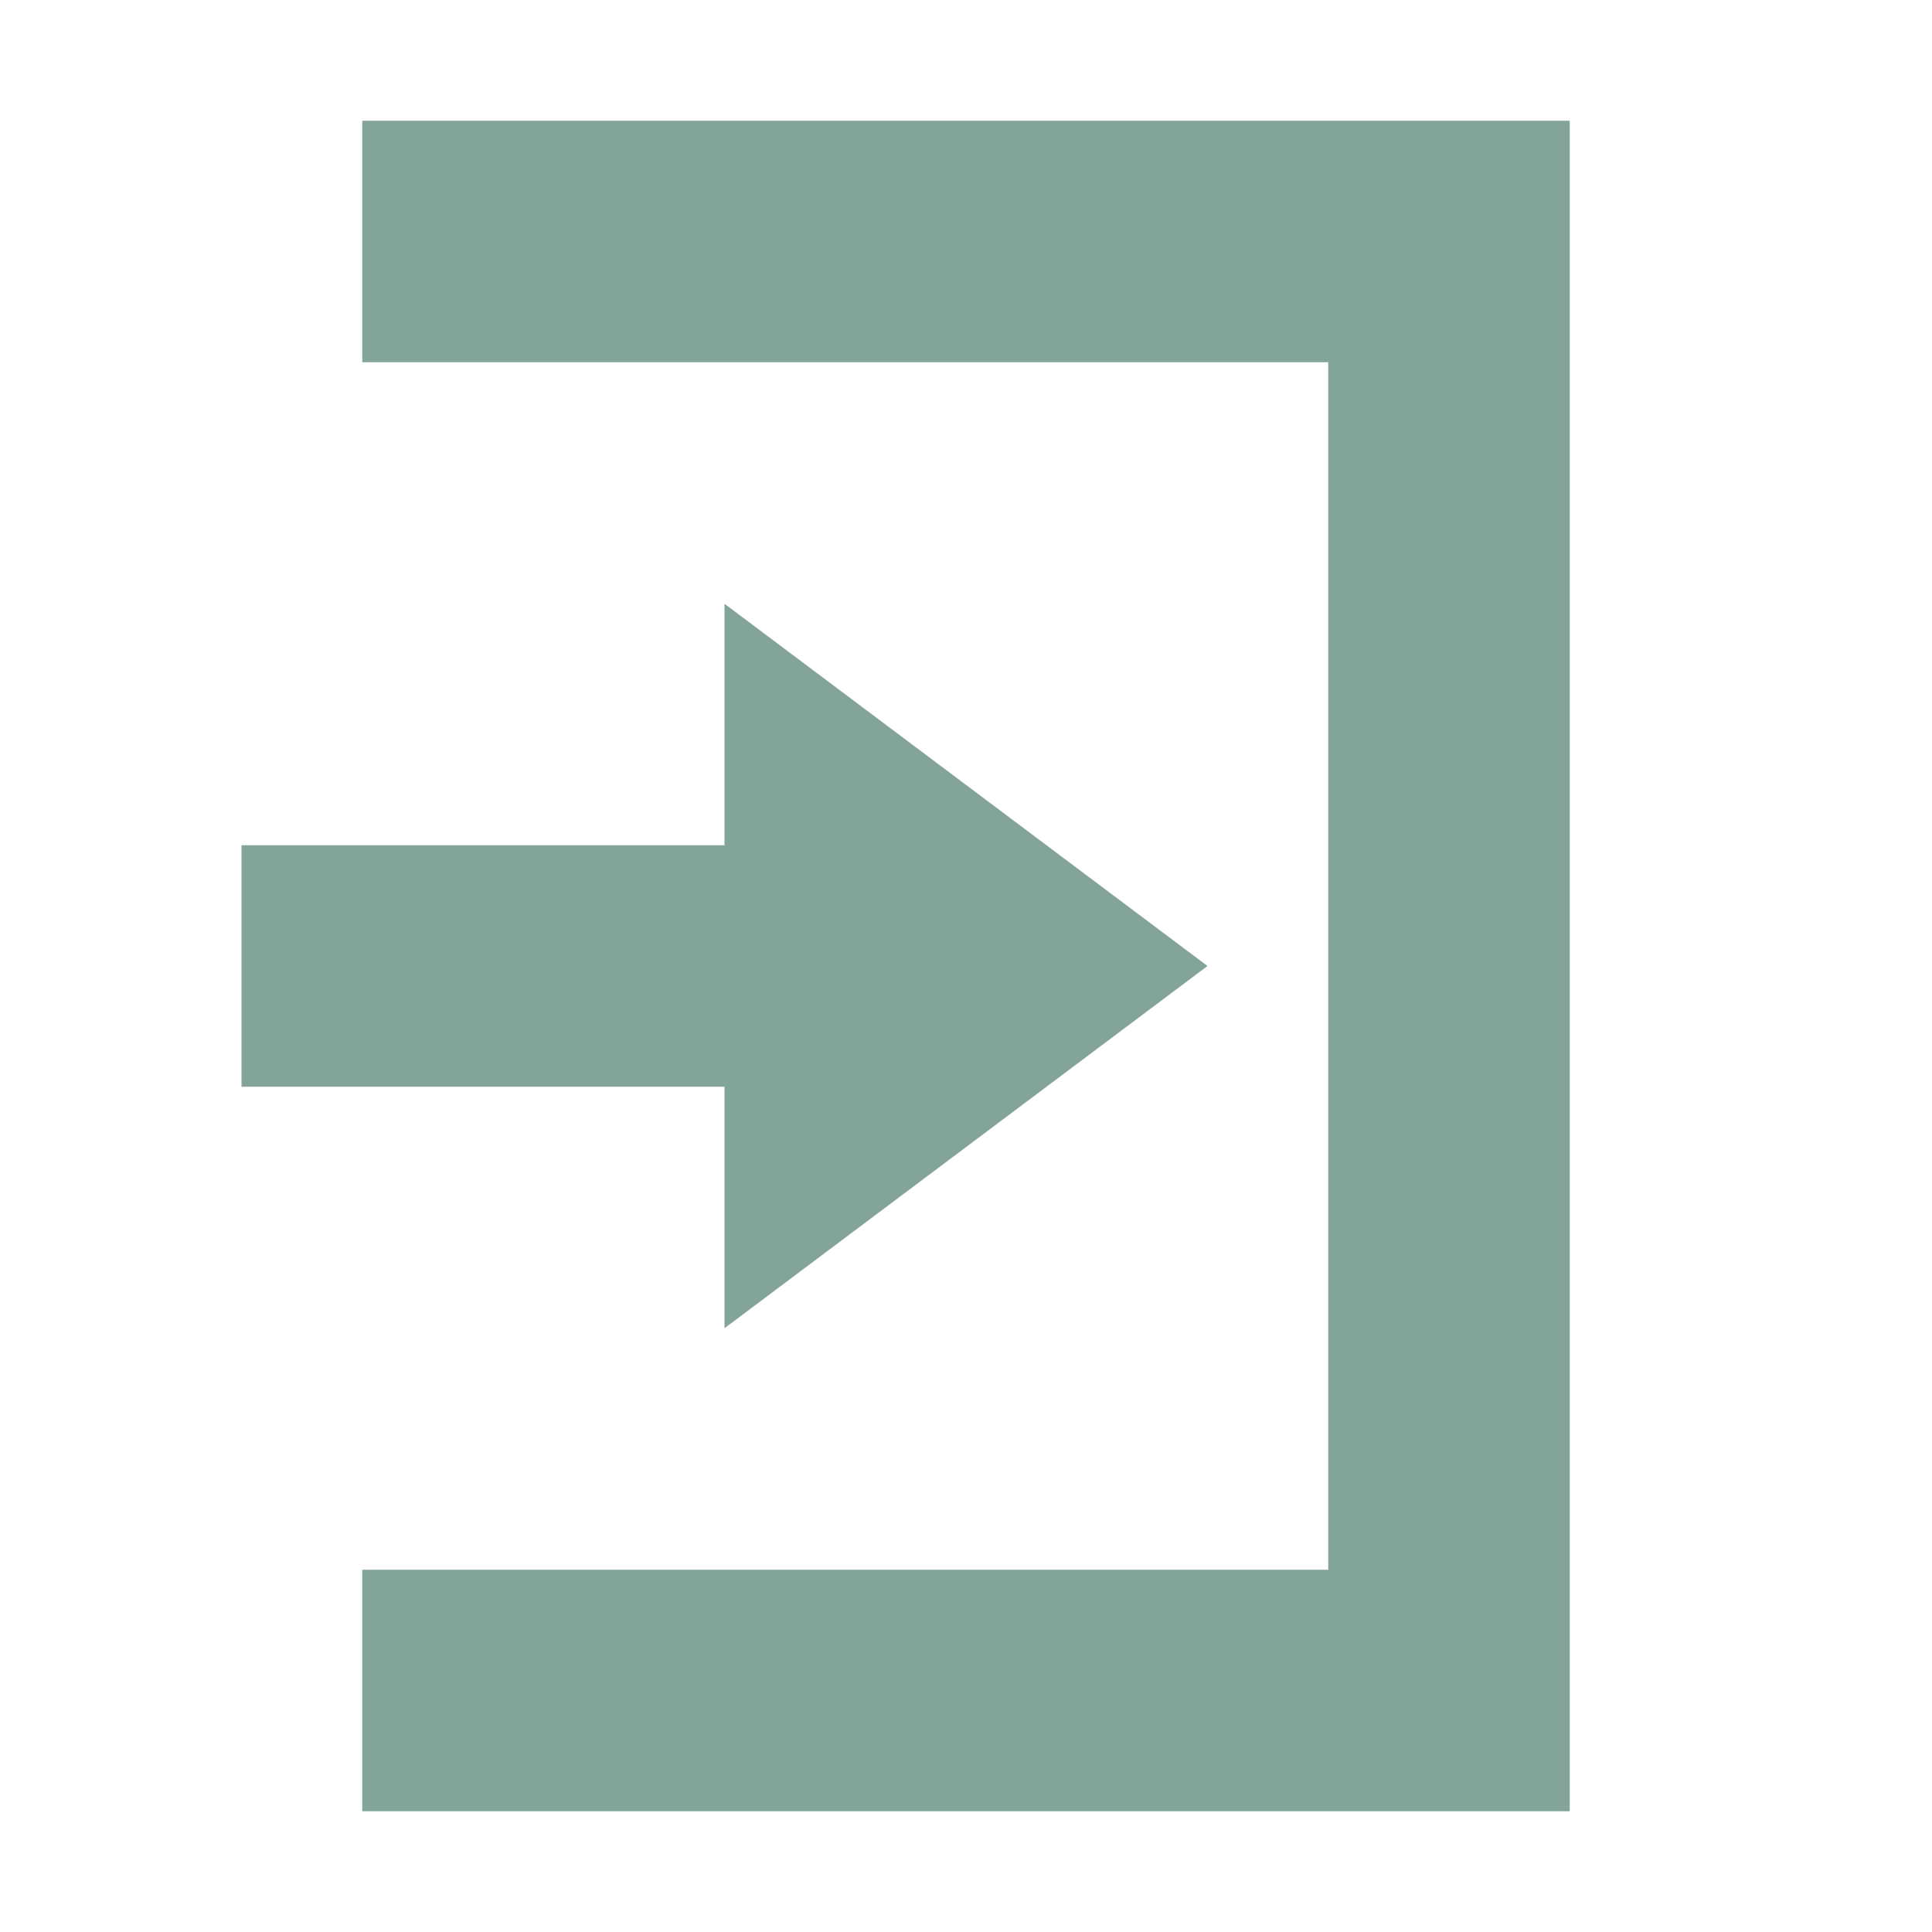 <svg xmlns="http://www.w3.org/2000/svg" width="16" height="16" version="1.1">
 <path style="fill:#83a598" d="M 6,5 10,8 6,11 V 9 H 2 V 7 H 6 Z"/>
 <path style="fill:#83a598" d="M 13,15 H 3 V 13 H 11 V 3 3 H 3 V 1 H 13 Z"/>
</svg>
